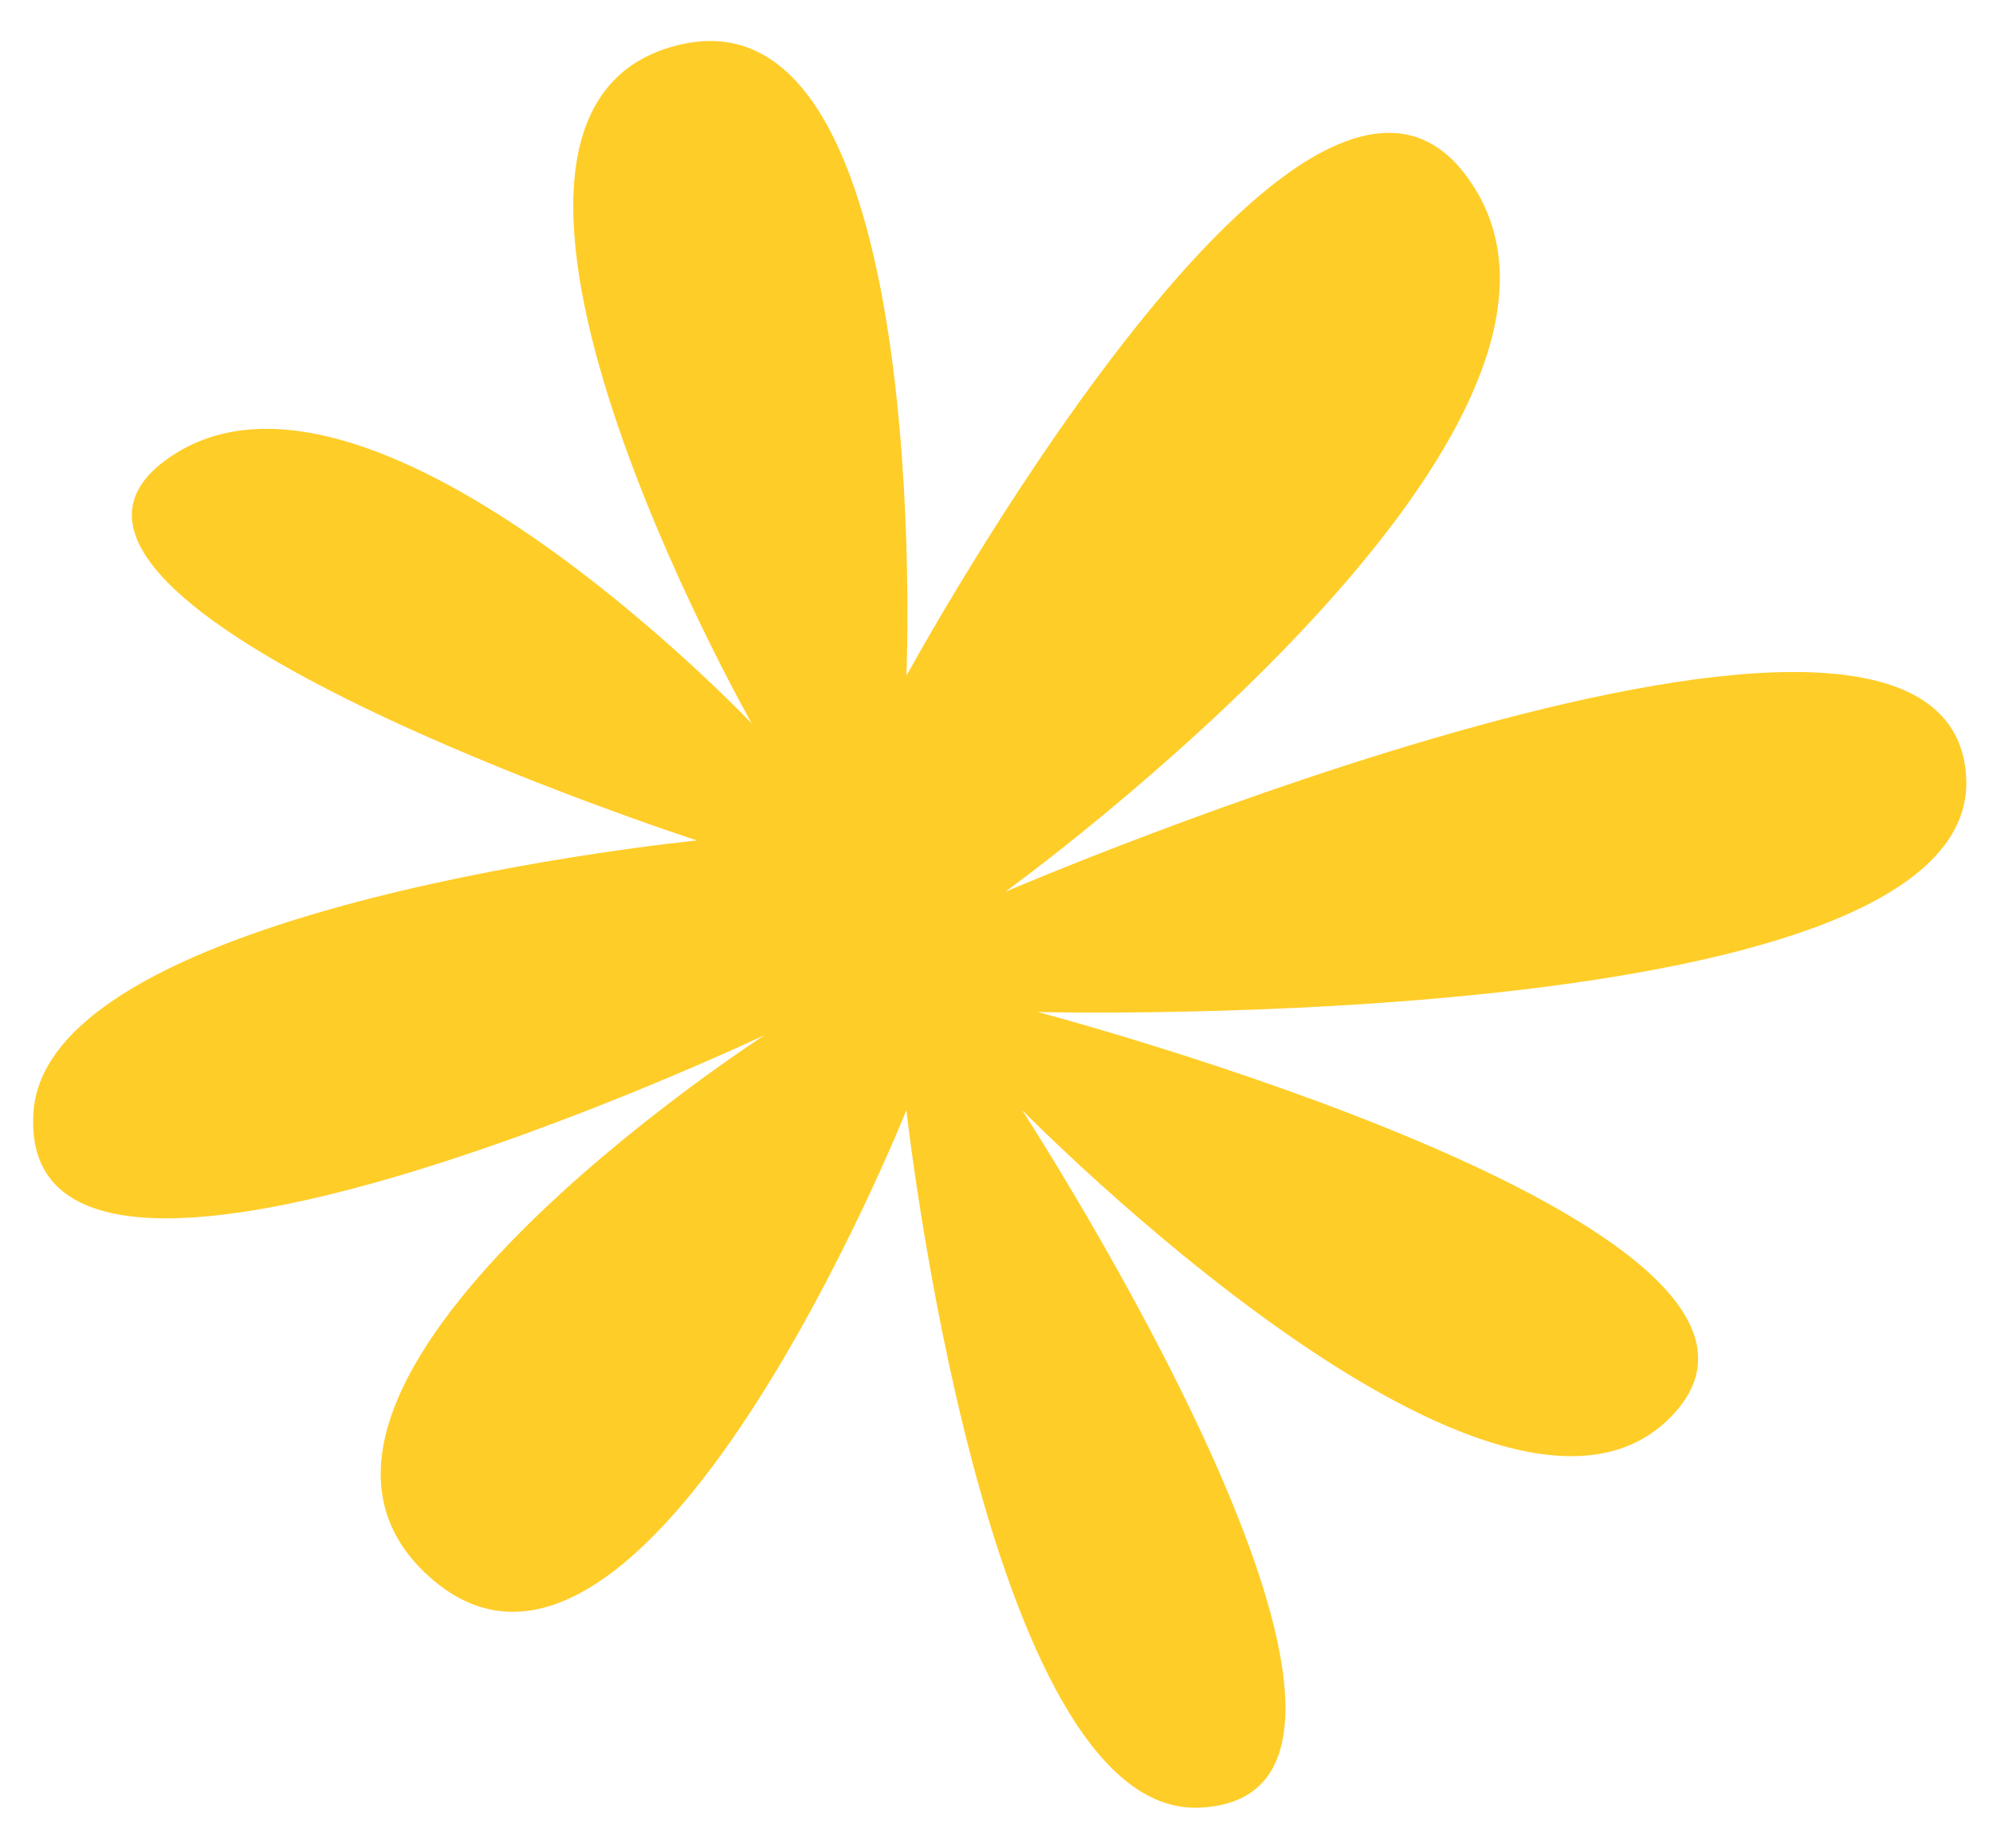 <svg width="137" height="127" viewBox="0 0 137 127" fill="none" xmlns="http://www.w3.org/2000/svg">
<g clip-path="url(#clip0_9_189)">
<path d="M69.095 61.305C69.095 61.305 133.835 33.491 135.152 53.33C136.336 71.167 71.335 69.564 71.335 69.564C71.335 69.564 126.637 84.136 115.165 97.063C103.494 110.214 70.253 76.294 70.253 76.294C70.253 76.294 100.947 123.532 82.413 124.254C67.694 124.826 62.307 76.308 62.307 76.308C62.307 76.308 44.213 121.63 29.484 108.357C15.024 95.326 52.571 71.146 52.571 71.146C52.571 71.146 0.937 95.567 2.304 76.409C3.321 62.164 47.913 57.77 47.913 57.77C47.913 57.77 -1.858 41.63 11.269 31.718C24.848 21.465 51.676 49.73 51.676 49.73C51.676 49.73 27.962 7.954 46.468 3.136C64.321 -1.513 62.31 46.45 62.31 46.45C62.31 46.45 89.091 -2.721 100.588 11.821C114.029 28.826 69.095 61.305 69.095 61.305Z" fill="#FFCD28"/>
</g>
<defs>
<clipPath id="clip0_9_189">
<rect width="137" height="127" fill="white"/>
</clipPath>
</defs>
</svg>

